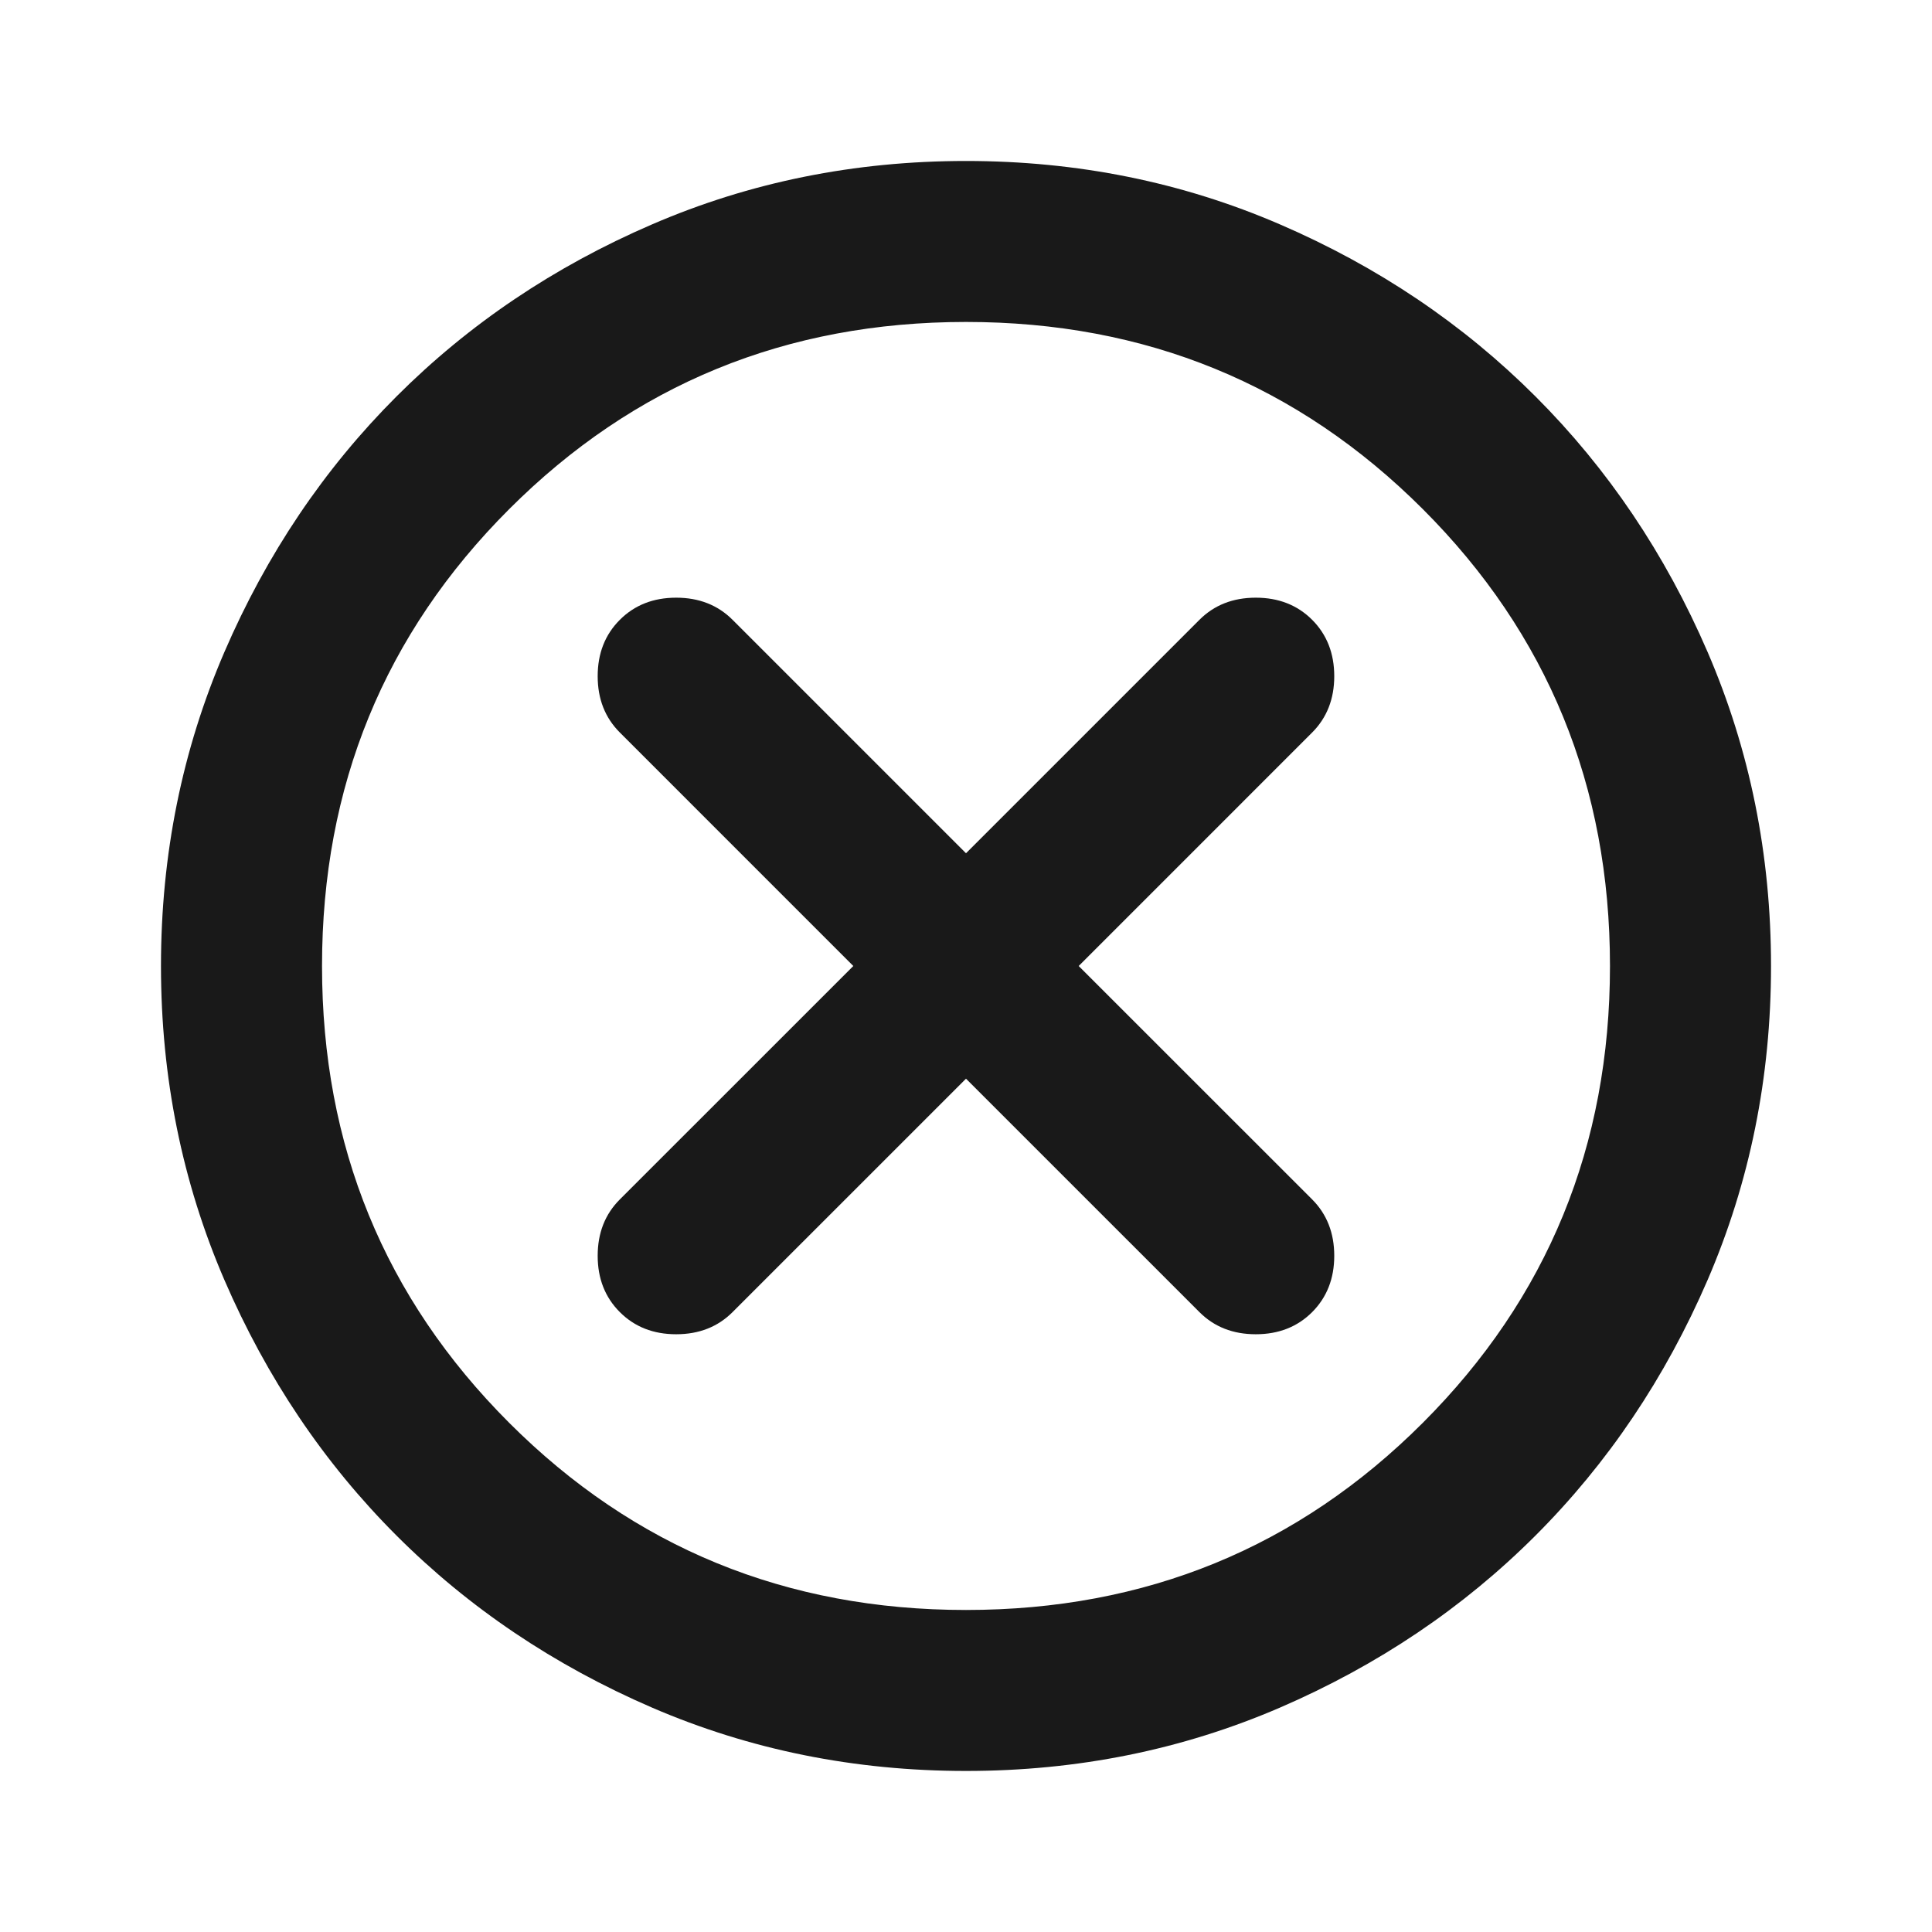 <svg width="28" height="28" viewBox="0 0 28 28" fill="none" xmlns="http://www.w3.org/2000/svg">
<path d="M14 15.633L17.383 19.016C17.597 19.23 17.869 19.337 18.2 19.337C18.53 19.337 18.803 19.23 19.017 19.016C19.23 18.802 19.337 18.53 19.337 18.2C19.337 17.869 19.23 17.597 19.017 17.383L15.633 14L19.017 10.616C19.23 10.402 19.337 10.13 19.337 9.8C19.337 9.469 19.23 9.197 19.017 8.983C18.803 8.769 18.53 8.662 18.2 8.662C17.869 8.662 17.597 8.769 17.383 8.983L14 12.366L10.617 8.983C10.403 8.769 10.13 8.662 9.8 8.662C9.469 8.662 9.197 8.769 8.983 8.983C8.769 9.197 8.662 9.469 8.662 9.8C8.662 10.13 8.769 10.402 8.983 10.616L12.367 14L8.983 17.383C8.769 17.597 8.662 17.869 8.662 18.2C8.662 18.53 8.769 18.802 8.983 19.016C9.197 19.23 9.469 19.337 9.8 19.337C10.13 19.337 10.403 19.23 10.617 19.016L14 15.633ZM14 25.666C12.386 25.666 10.869 25.36 9.45 24.748C8.031 24.135 6.796 23.304 5.746 22.254C4.696 21.204 3.865 19.969 3.252 18.55C2.64 17.13 2.333 15.614 2.333 14C2.333 12.386 2.64 10.869 3.252 9.45C3.865 8.03 4.696 6.796 5.746 5.746C6.796 4.696 8.031 3.864 9.45 3.252C10.869 2.639 12.386 2.333 14 2.333C15.614 2.333 17.131 2.639 18.55 3.252C19.969 3.864 21.204 4.696 22.254 5.746C23.304 6.796 24.135 8.03 24.748 9.45C25.36 10.869 25.667 12.386 25.667 14C25.667 15.614 25.36 17.13 24.748 18.55C24.135 19.969 23.304 21.204 22.254 22.254C21.204 23.304 19.969 24.135 18.55 24.748C17.131 25.36 15.614 25.666 14 25.666ZM14 23.333C16.605 23.333 18.812 22.429 20.621 20.62C22.429 18.812 23.333 16.605 23.333 14C23.333 11.394 22.429 9.187 20.621 7.379C18.812 5.571 16.605 4.666 14 4.666C11.394 4.666 9.187 5.571 7.379 7.379C5.571 9.187 4.667 11.394 4.667 14C4.667 16.605 5.571 18.812 7.379 20.62C9.187 22.429 11.394 23.333 14 23.333Z" fill="#191919"/>
</svg>
